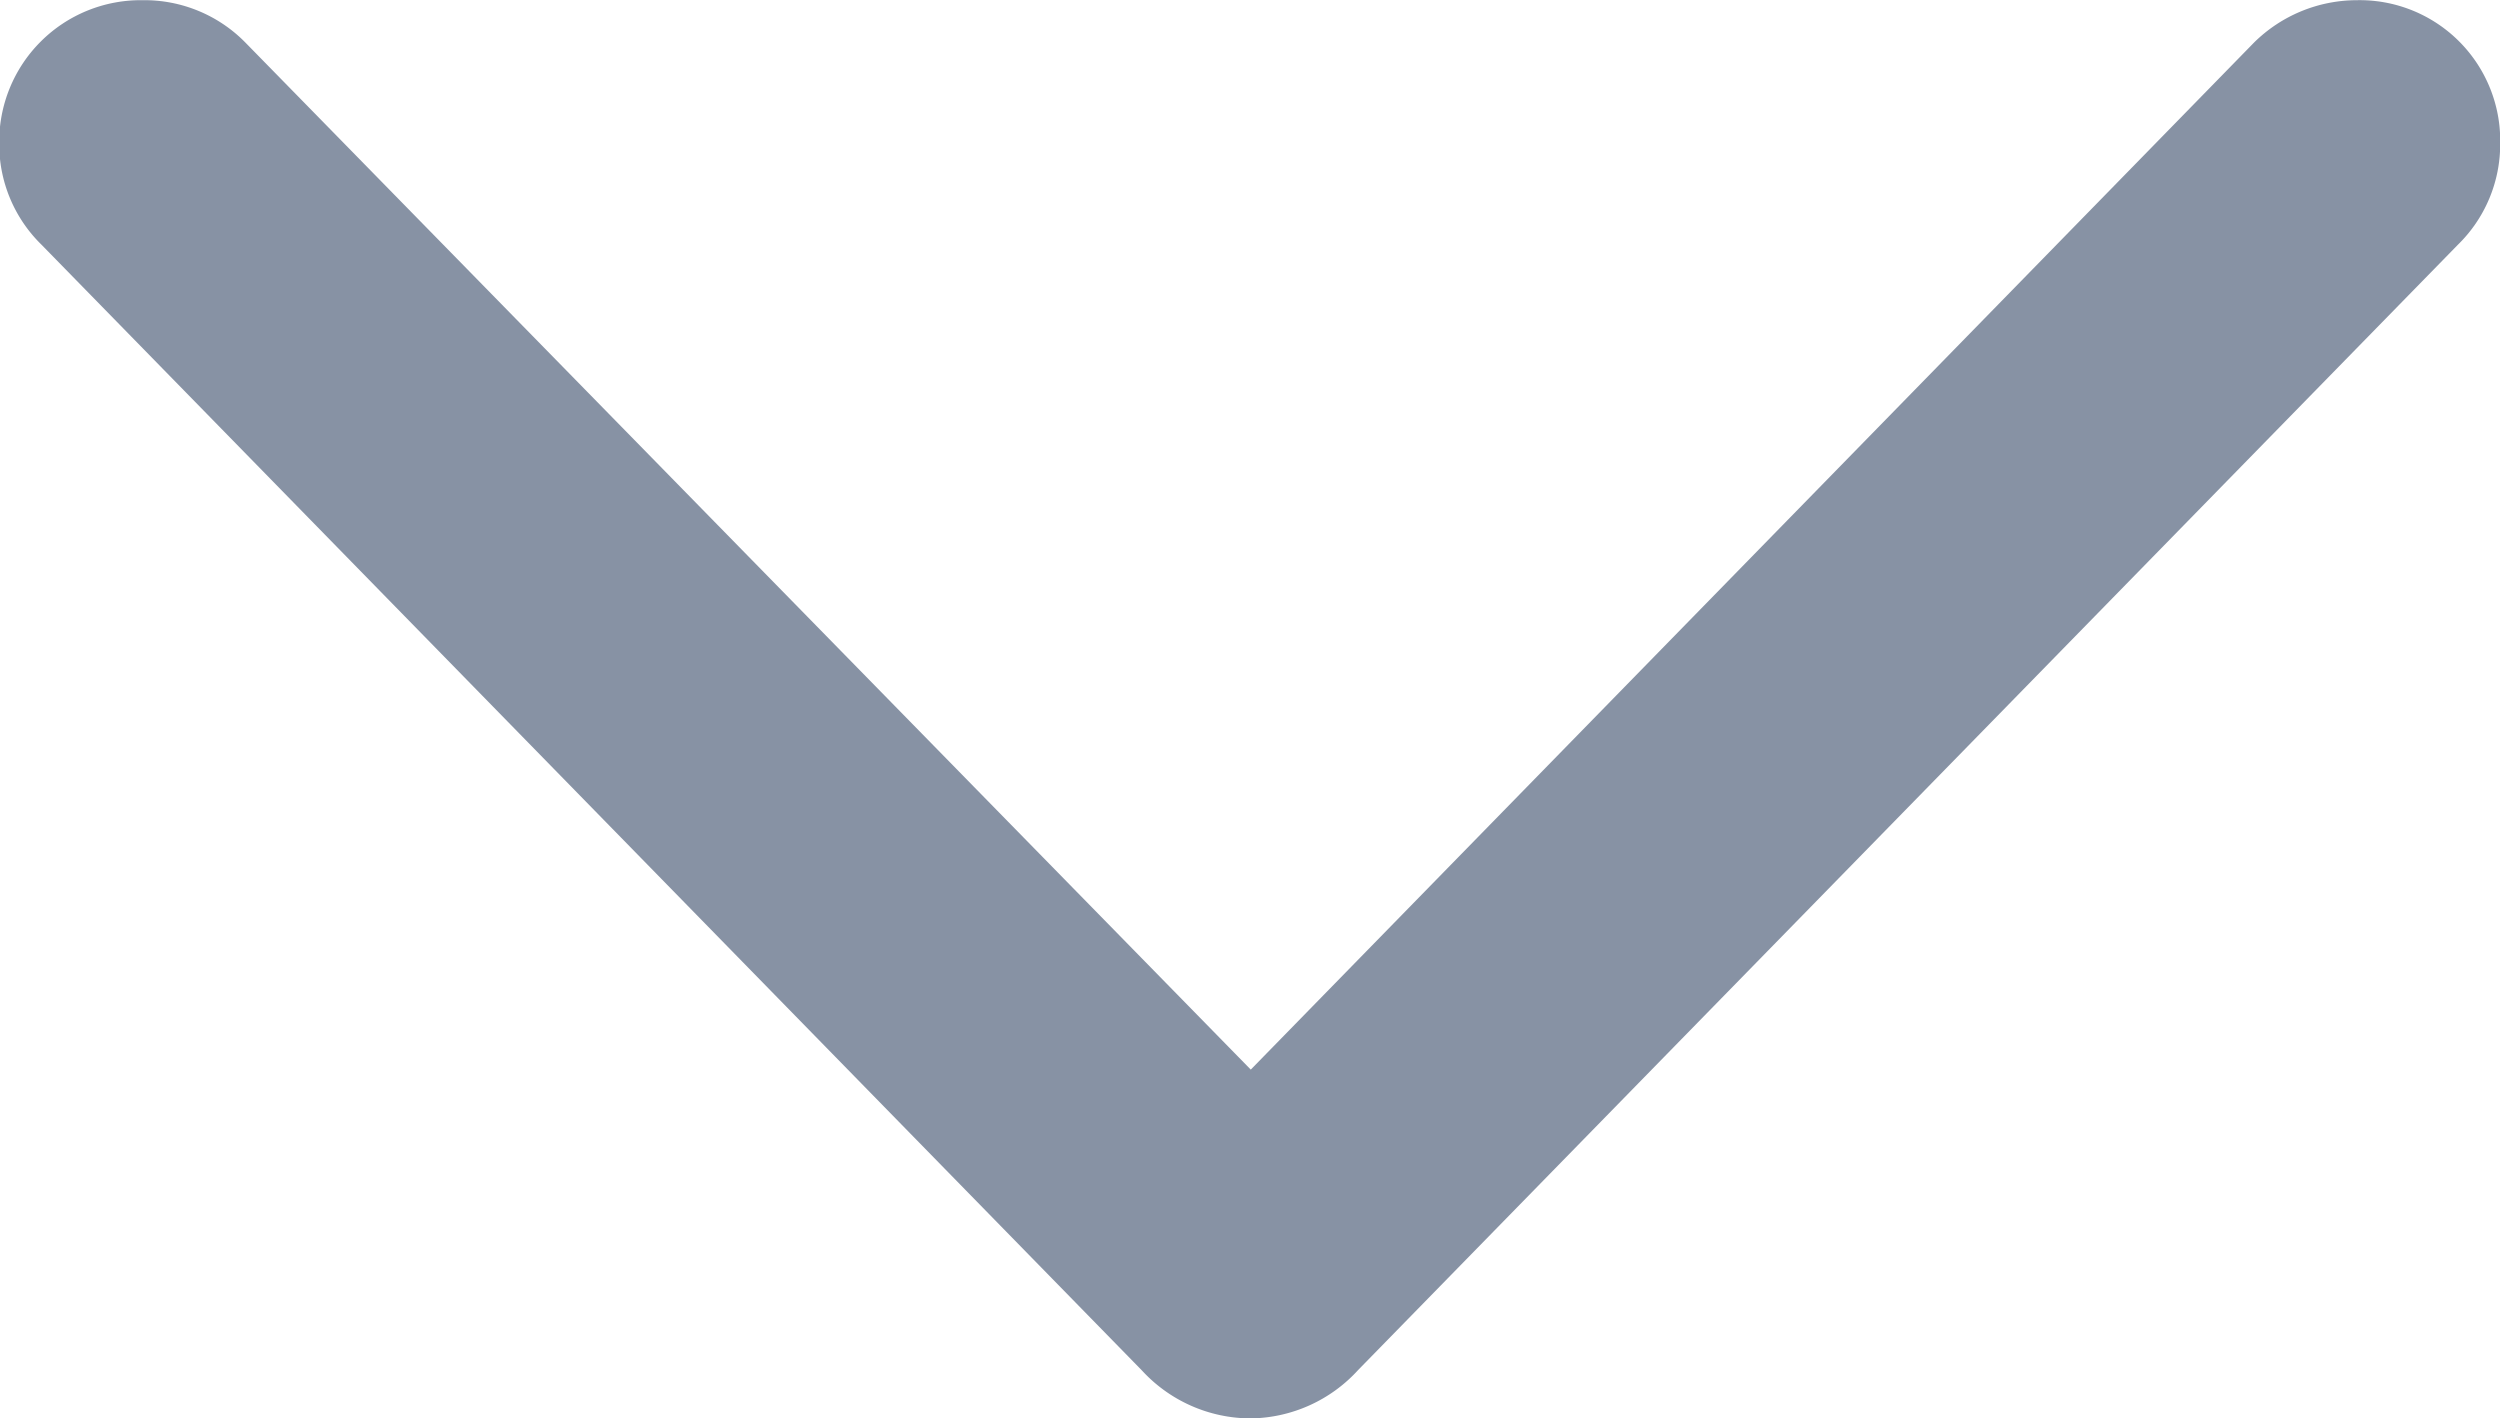 <svg xmlns="http://www.w3.org/2000/svg" width="12.93" height="7.336" viewBox="0 0 12.93 7.336">
  <path id="down_arrow" data-name="down arrow" d="M8.352-1.352a.765.765,0,0,0,.555-.25l5.688-5.82a.726.726,0,0,0,.219-.523.727.727,0,0,0-.742-.742.758.758,0,0,0-.531.219L8.352-3.156l-5.2-5.312a.731.731,0,0,0-.531-.219.732.732,0,0,0-.742.742.726.726,0,0,0,.219.523L7.789-1.6A.766.766,0,0,0,8.352-1.352Z" transform="translate(-1.883 8.688)" fill="#10274a" opacity="0.5"/>
</svg>
